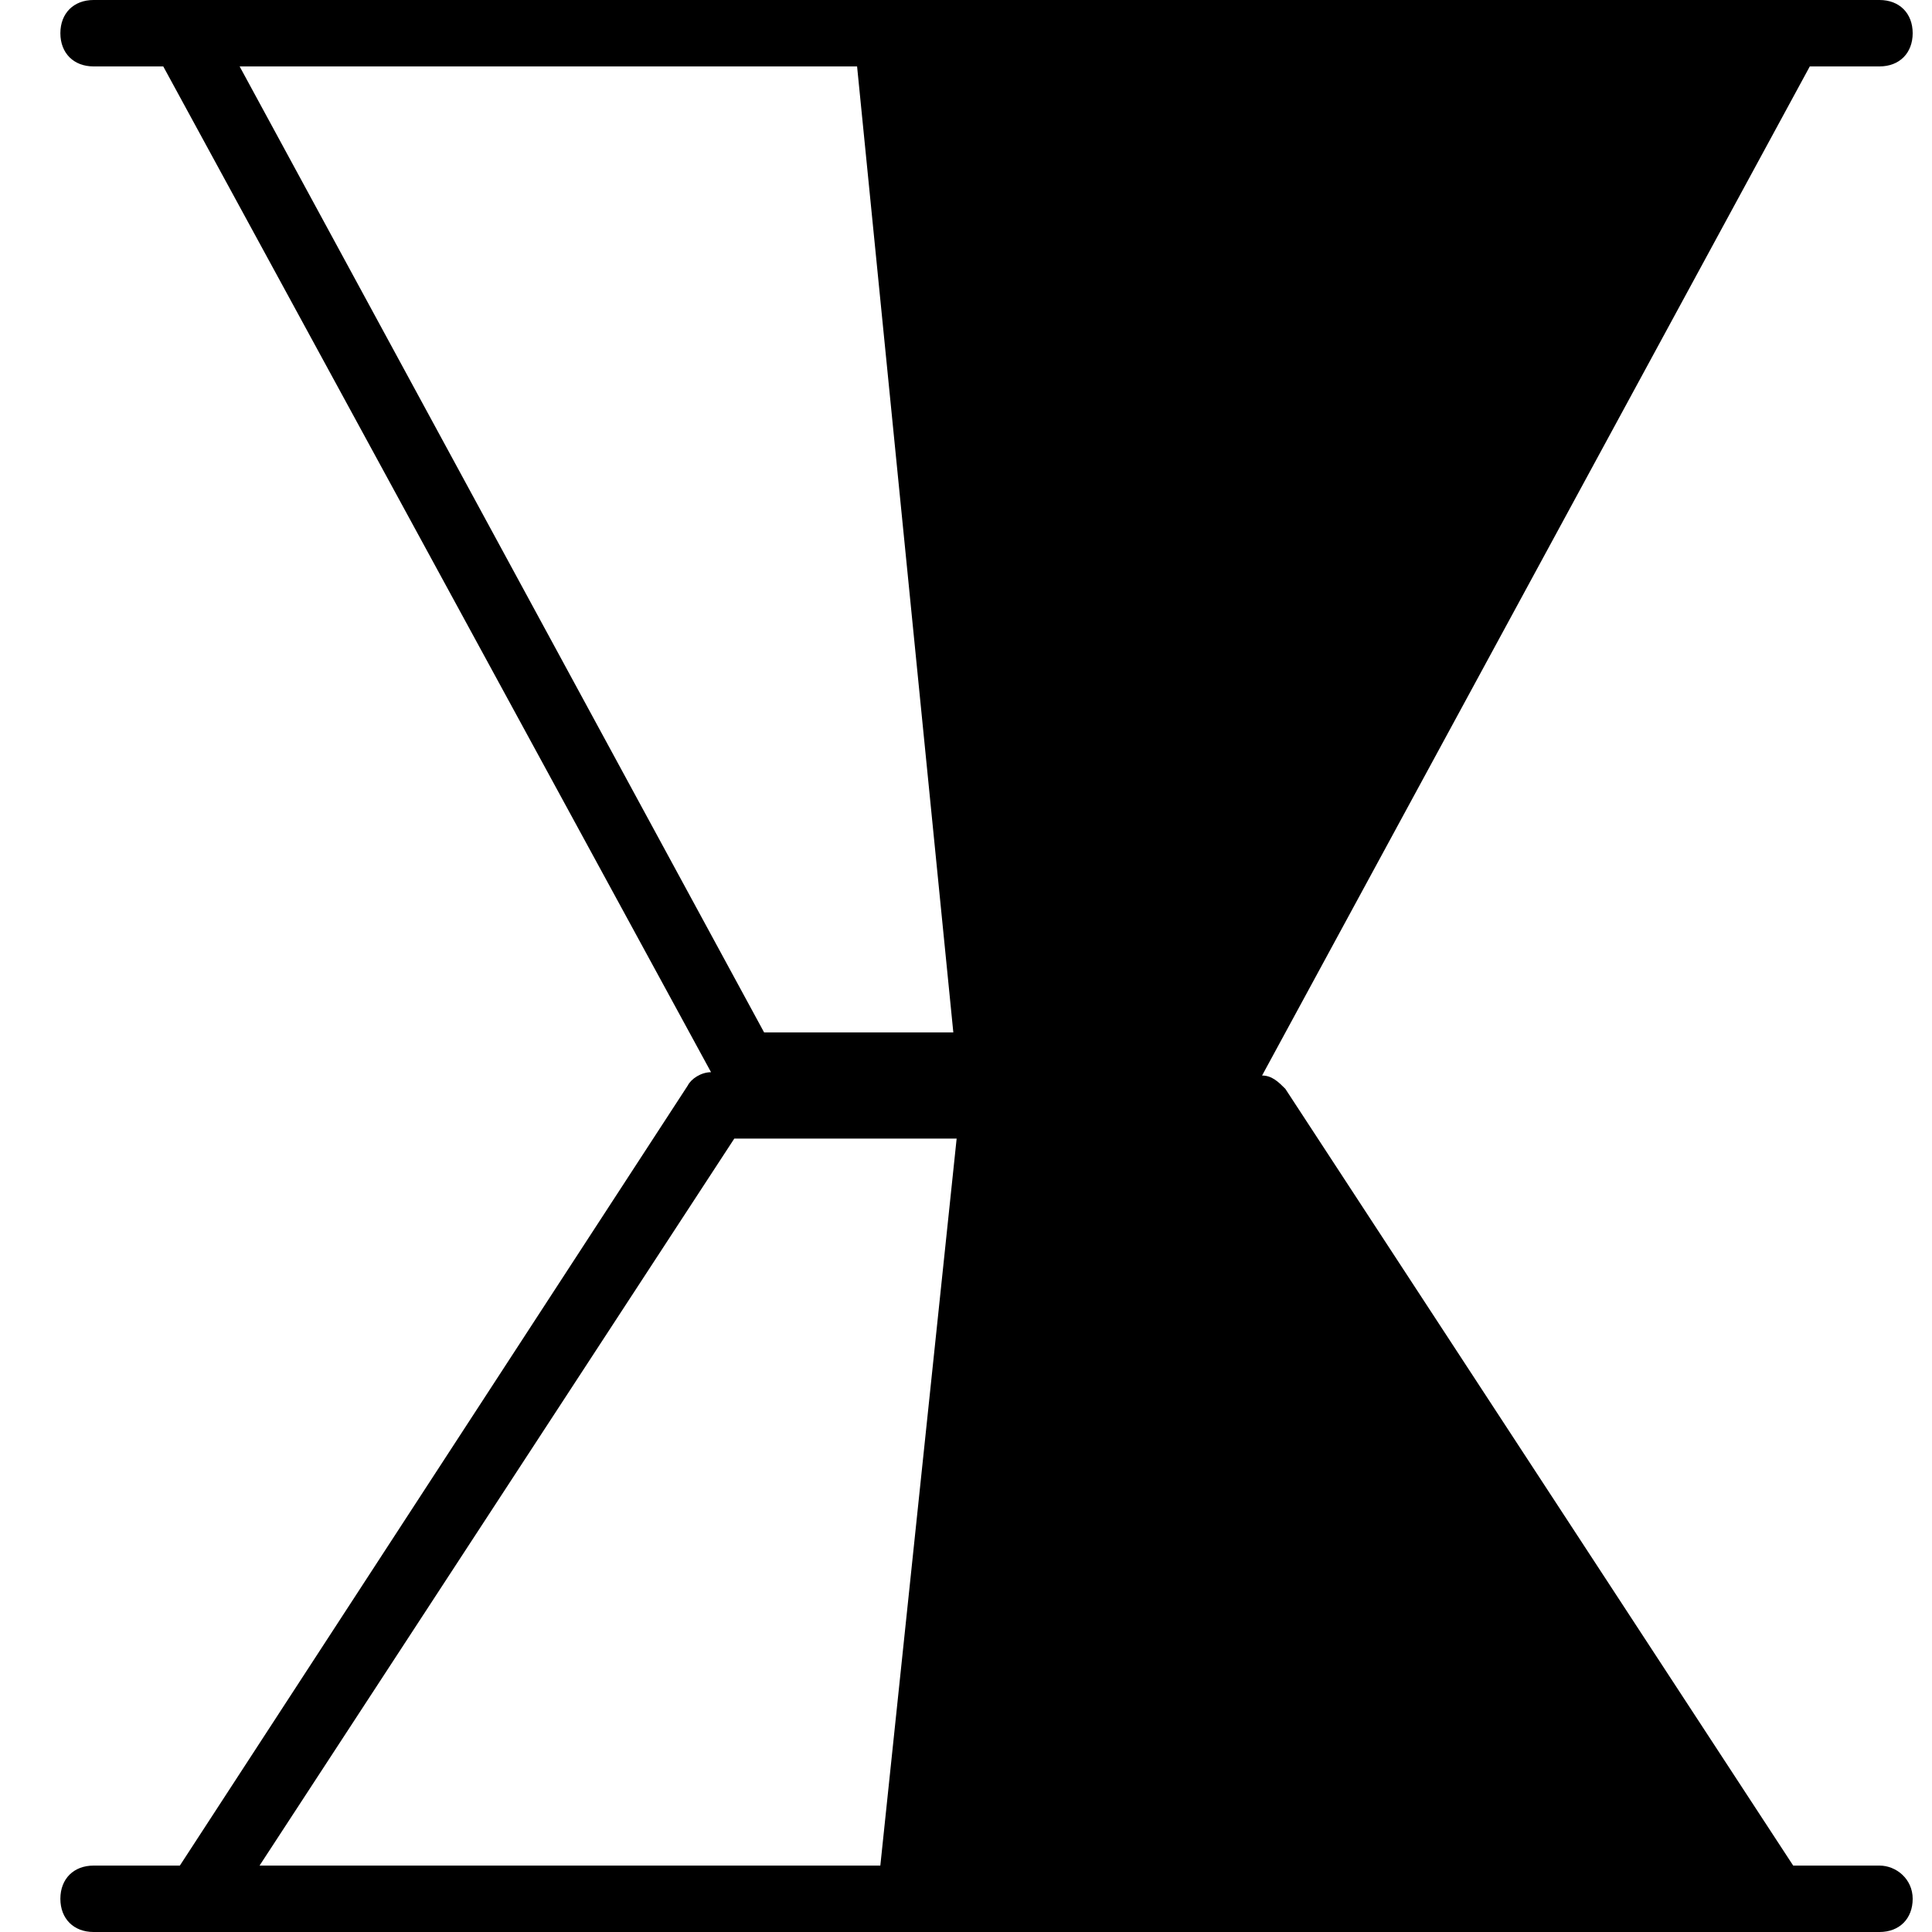 <svg xmlns="http://www.w3.org/2000/svg" width="32" height="32" viewBox="0 0 32 32">
  <path d="M31.131,30.9 L29.701,30.9 L21.289,18.034 C21.179,17.924 21.069,17.814 20.904,17.814 L29.976,1.1 L31.131,1.1 C31.46,1.1 31.68,0.88 31.68,0.55 C31.68,0.22 31.46,0 31.131,0 L1.55,0 C1.22,0 1,0.22 1,0.55 C1,0.88 1.22,1.1 1.55,1.1 L2.704,1.1 L11.777,17.759 C11.612,17.759 11.447,17.869 11.392,17.979 L2.979,30.9 L1.55,30.9 C1.22,30.9 1,31.12 1,31.45 C1,31.78 1.22,32 1.55,32 L31.131,32 C31.46,32 31.68,31.78 31.68,31.45 C31.68,31.12 31.405,30.9 31.131,30.9 Z M3.969,1.1 L14.196,1.1 L15.79,17.1 L12.656,17.1 L3.969,1.1 Z M12.162,18.859 L15.845,18.859 L14.581,30.9 L4.299,30.9 L12.162,18.859 Z"/>
</svg>
